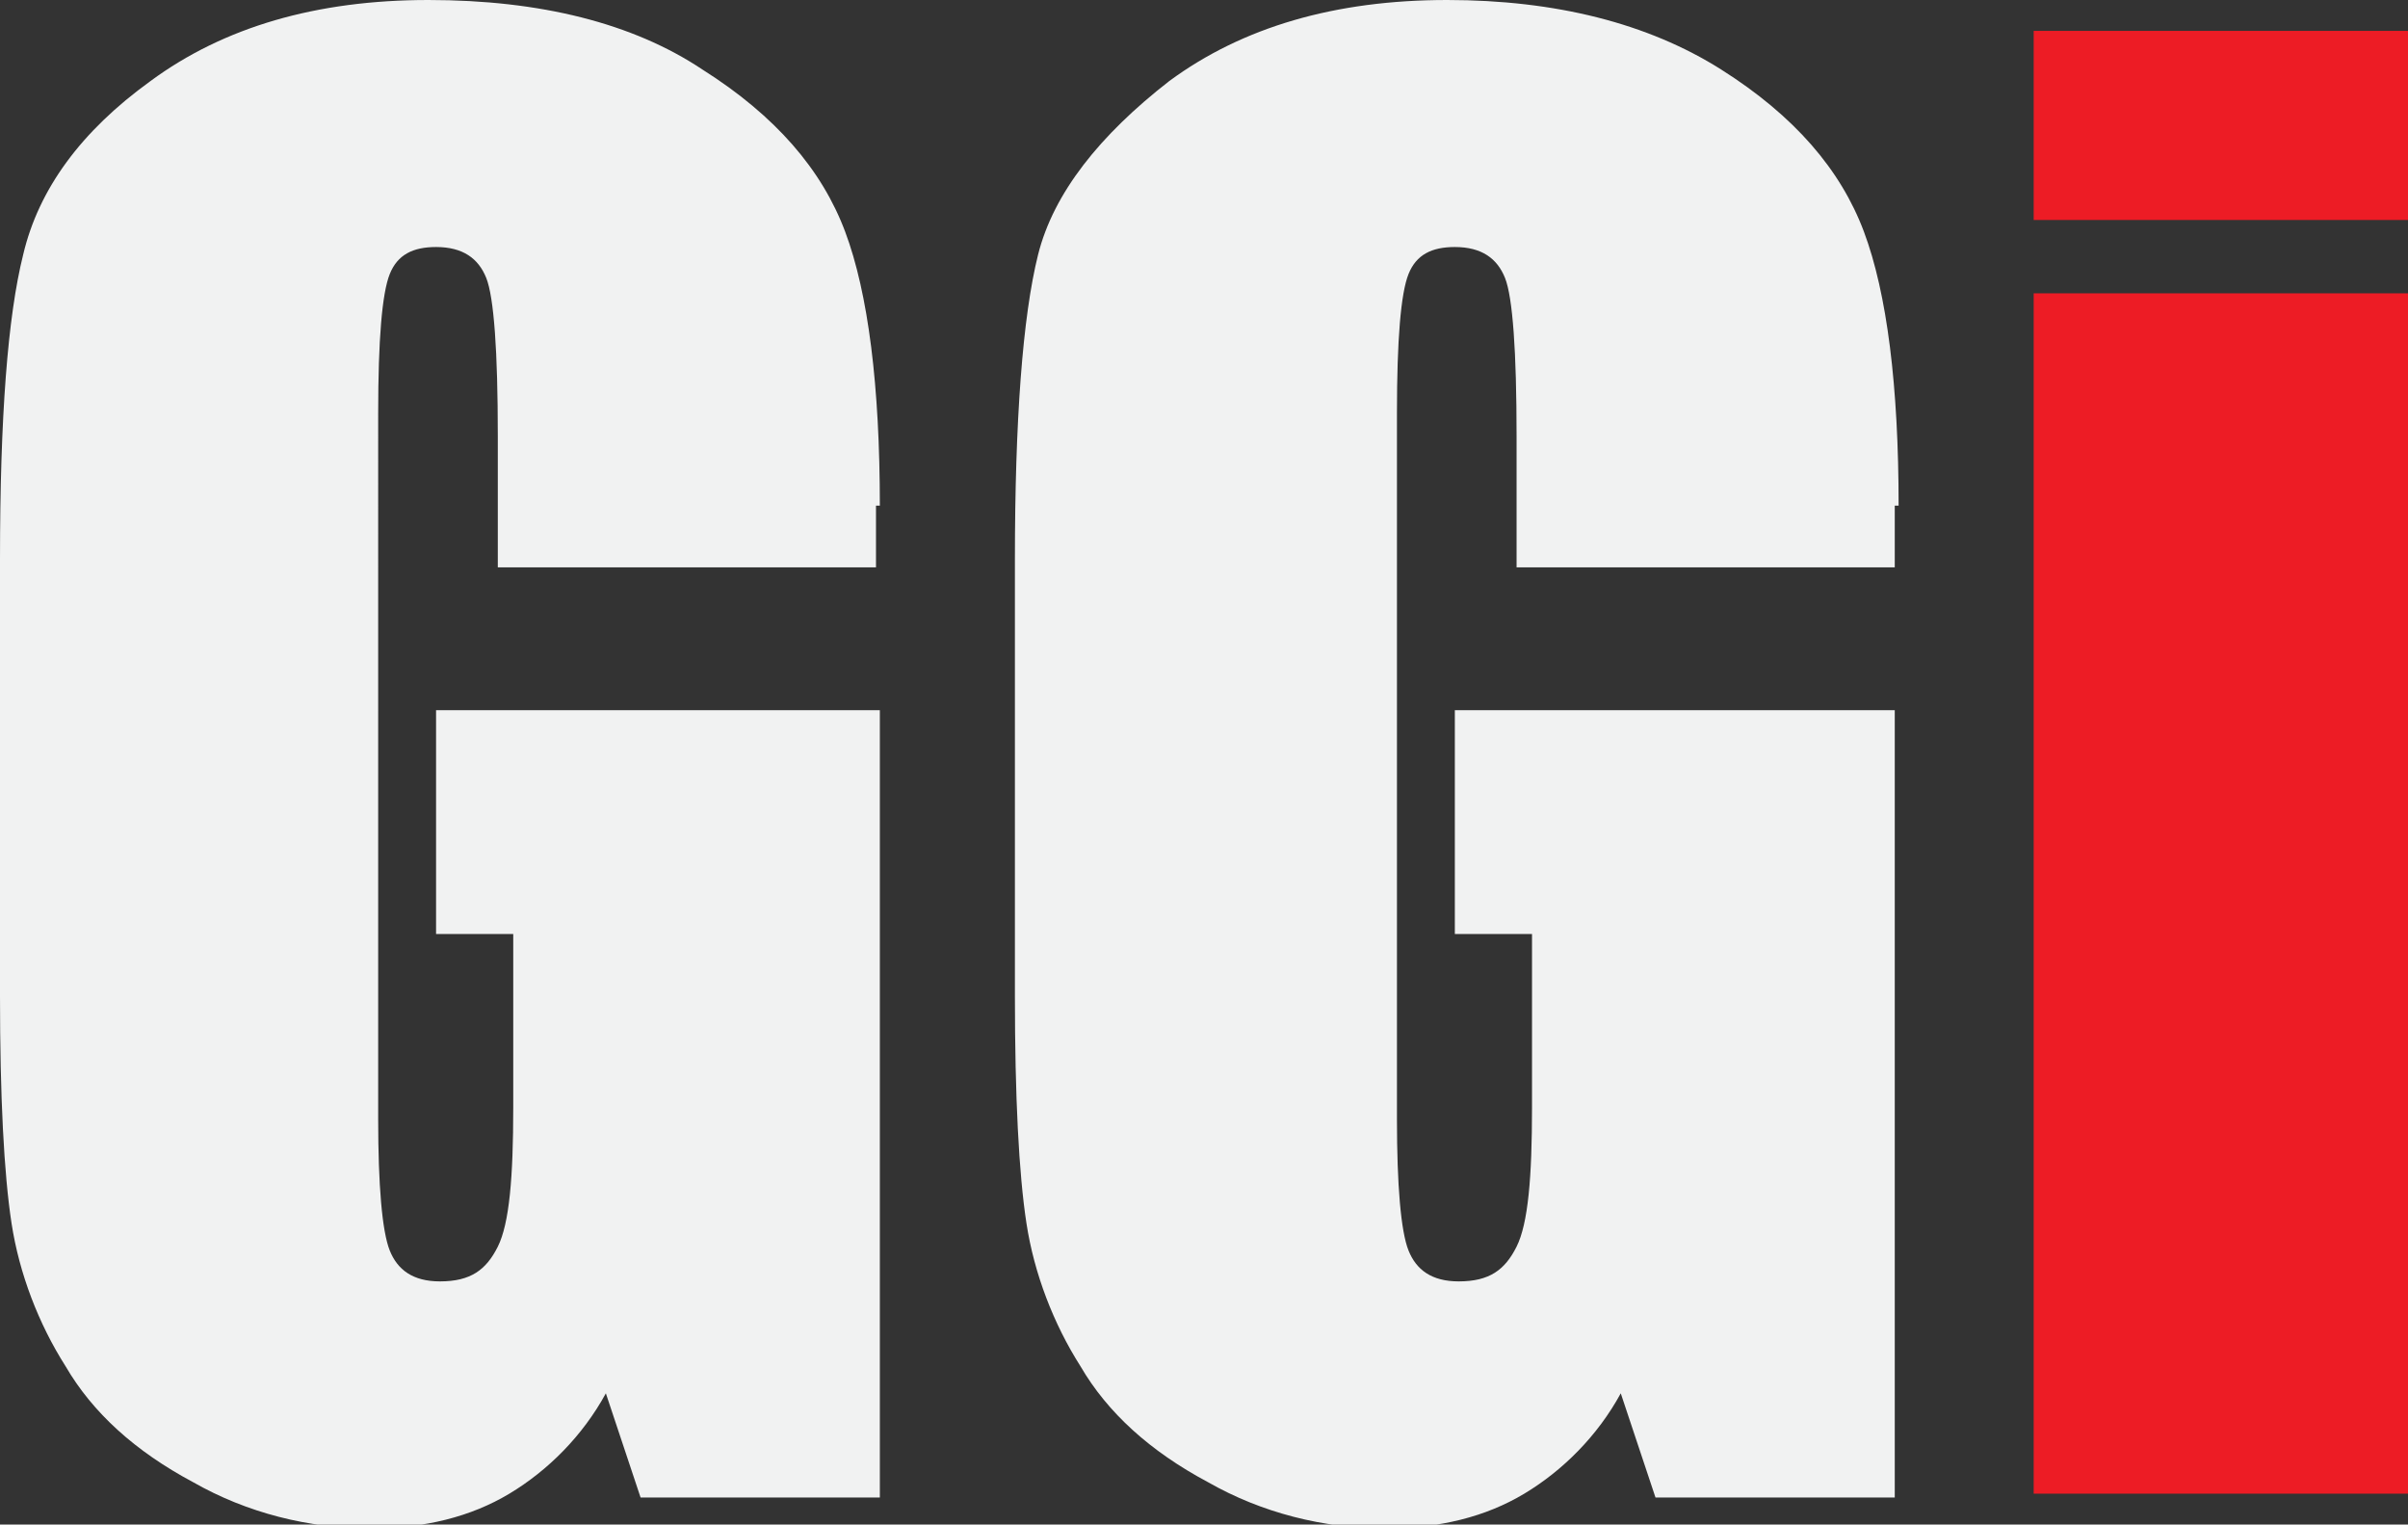 <?xml version="1.0" encoding="utf-8"?>
<!-- Generator: Adobe Illustrator 17.1.0, SVG Export Plug-In . SVG Version: 6.00 Build 0)  -->
<!DOCTYPE svg PUBLIC "-//W3C//DTD SVG 1.1//EN" "http://www.w3.org/Graphics/SVG/1.1/DTD/svg11.dtd">
<svg version="1.1" id="Layer_1" xmlns="http://www.w3.org/2000/svg" xmlns:xlink="http://www.w3.org/1999/xlink" x="0px" y="0px"
	 viewBox="0 0 62.4 39.5" enable-background="new 0 0 62.4 39.5" xml:space="preserve">
<rect x="0" y="0" width="62.4" height="39.5" fill="#333333" stroke="none"/>
<g>
	<path id="logo-c" fill="#F1F2F2" d="M22.8,13.1c0-3.1-0.3-5.5-0.9-7.1c-0.6-1.6-1.8-3-3.7-4.2C16.4,0.6,14,0,11.1,0
		C8.2,0,5.8,0.7,3.9,2.1C2.1,3.4,1,4.9,0.6,6.6C0.2,8.2,0,10.8,0,14.5v11.3c0,2.6,0.1,4.6,0.3,5.9c0.2,1.3,0.7,2.6,1.4,3.7
		c0.7,1.2,1.8,2.2,3.3,3c1.4,0.8,3,1.2,4.6,1.2c1.4,0,2.6-0.3,3.6-0.9c1-0.6,1.9-1.5,2.5-2.6l0.9,2.7h6.2V18.4H11.3v5.8h2v4.5
		c0,1.8-0.1,3-0.4,3.6c-0.3,0.6-0.7,0.9-1.5,0.9c-0.7,0-1.1-0.3-1.3-0.8c-0.2-0.5-0.3-1.7-0.3-3.4V10.7c0-1.9,0.1-3.1,0.3-3.6
		c0.2-0.5,0.6-0.7,1.2-0.7c0.7,0,1.1,0.3,1.3,0.8c0.2,0.5,0.3,1.9,0.3,4.1v3.4h9.8V13.1z"/>
	<path id="logo-g" fill="#F1F2F2" d="M49.2,13.1c0-3.1-0.3-5.5-0.9-7.1c-0.6-1.6-1.8-3-3.7-4.2C42.7,0.6,40.3,0,37.5,0
		c-2.9,0-5.3,0.7-7.2,2.1c-1.8,1.4-3,2.9-3.4,4.5c-0.4,1.6-0.6,4.3-0.6,7.9v11.3c0,2.6,0.1,4.6,0.3,5.9c0.2,1.3,0.7,2.6,1.4,3.7
		c0.7,1.2,1.8,2.2,3.3,3c1.4,0.8,3,1.2,4.6,1.2c1.4,0,2.6-0.3,3.6-0.9c1-0.6,1.9-1.5,2.5-2.6l0.9,2.7h6.2V18.4H37.7v5.8h2v4.5
		c0,1.8-0.1,3-0.4,3.6c-0.3,0.6-0.7,0.9-1.5,0.9c-0.7,0-1.1-0.3-1.3-0.8c-0.2-0.5-0.3-1.7-0.3-3.4V10.7c0-1.9,0.1-3.1,0.3-3.6
		c0.2-0.5,0.6-0.7,1.2-0.7c0.7,0,1.1,0.3,1.3,0.8c0.2,0.5,0.3,1.9,0.3,4.1v3.4h9.8V13.1z"/>
	<path id="logo-i" fill="#ED1C25" d="M52.7,0.8v4.9h9.7V0.8H52.7z M52.7,7.6v31.1h9.7V7.6H52.7z"/>
</g>
</svg>
